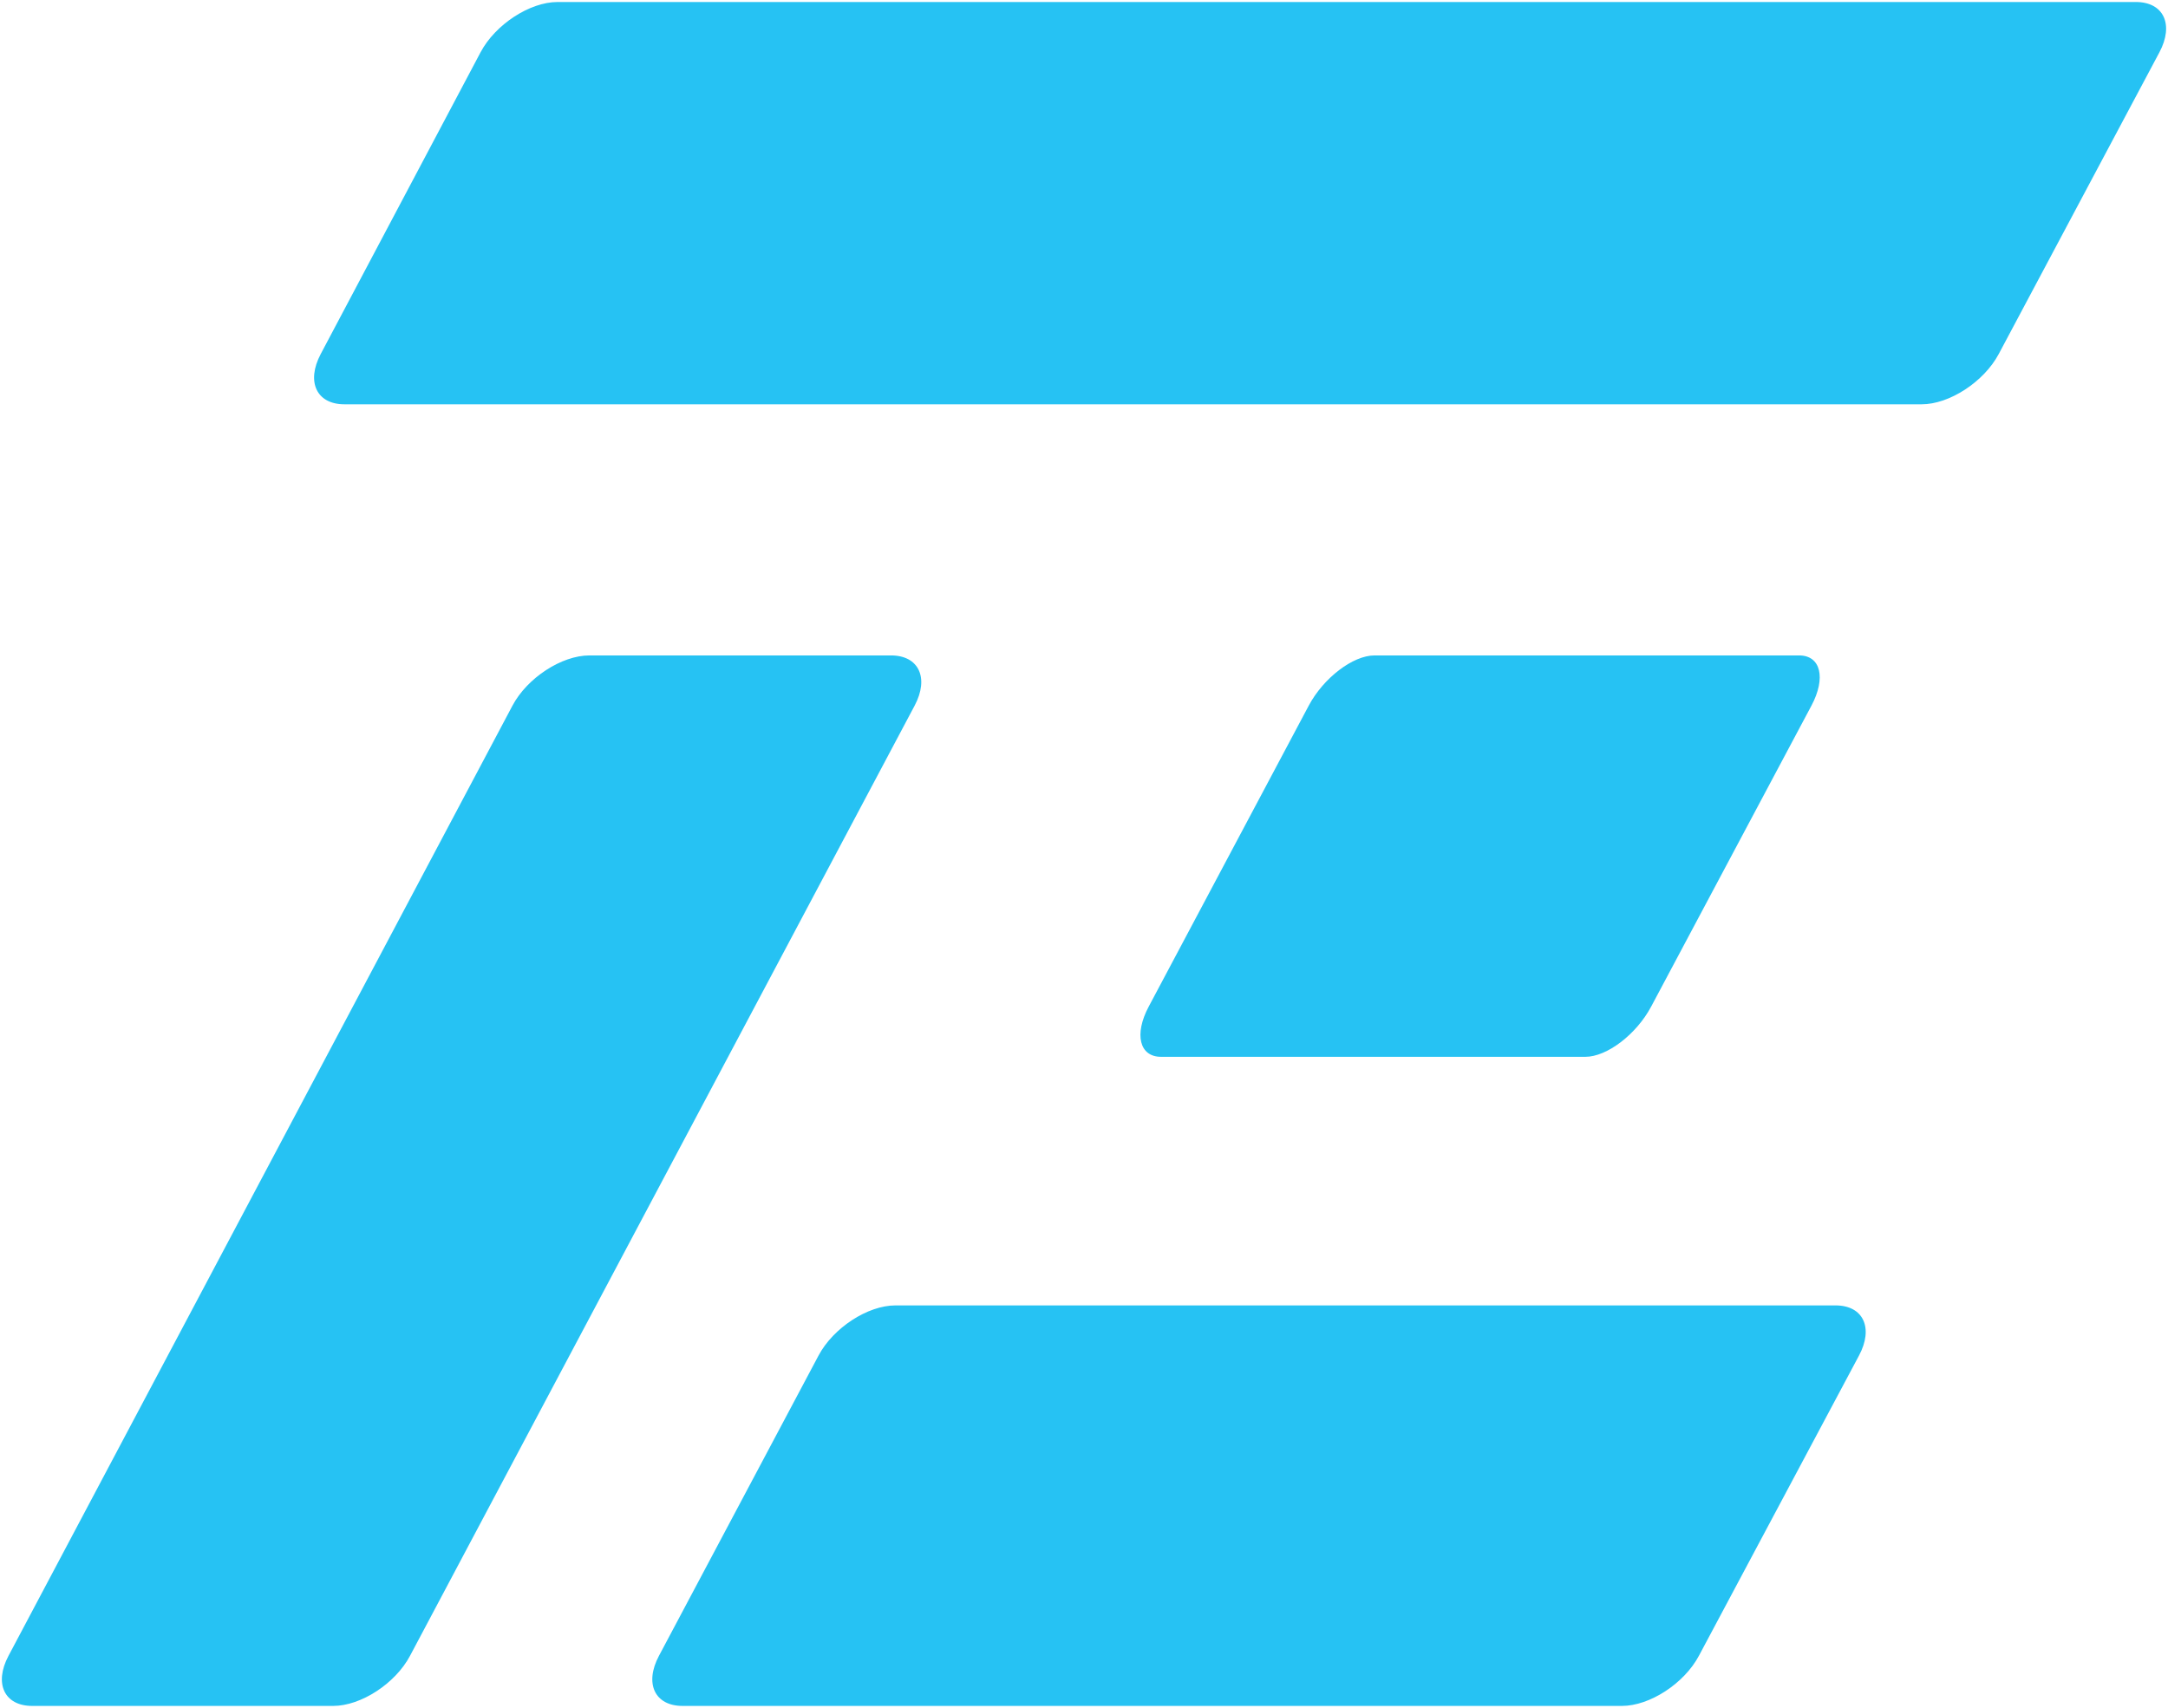 <?xml version="1.0" encoding="utf-8"?>
<!-- Generator: Adobe Illustrator 16.0.0, SVG Export Plug-In . SVG Version: 6.00 Build 0)  -->
<!DOCTYPE svg PUBLIC "-//W3C//DTD SVG 1.1 Tiny//EN" "http://www.w3.org/Graphics/SVG/1.1/DTD/svg11-tiny.dtd">
<svg version="1.1" baseProfile="tiny" id="Layer_1" xmlns="http://www.w3.org/2000/svg" xmlns:xlink="http://www.w3.org/1999/xlink"
	 x="0px" y="0px" width="259.2px" height="204.24px" viewBox="0 0 259.2 204.24" xml:space="preserve">
<path fill-rule="evenodd" fill="#26C2F3" d="M164.329,78.379h50.773c2.578,0,3.235,2.688,1.47,6.003l-19.169,36
	c-1.763,3.312-5.281,5.996-7.856,5.996h-50.739c-2.576,0-3.236-2.684-1.476-5.996l19.138-36
	C158.233,81.067,161.752,78.379,164.329,78.379z"/>
<path fill-rule="evenodd" fill="#26C2F3" d="M107.054,156.106H219.45c3.316,0,4.574,2.682,2.811,5.99l-19.151,35.921
	c-1.762,3.305-5.876,5.983-9.19,5.983H81.6c-3.314,0-4.577-2.678-2.821-5.983l19.087-35.921
	C99.625,158.788,103.738,156.106,107.054,156.106z"/>
<path fill-rule="evenodd" fill="#26C2F3" d="M70.464,78.379h36.064c3.319,0,4.583,2.688,2.823,6.003L49.017,198.017
	C47.262,201.322,43.154,204,39.84,204h-36c-3.313,0-4.58-2.678-2.827-5.983L61.27,84.382C63.028,81.067,67.145,78.379,70.464,78.379
	z"/>
<path fill-rule="evenodd" fill="#26C2F3" d="M66.656,0.24h188.703c3.323,0,4.583,2.694,2.813,6.017l-19.211,36.08
	c-1.768,3.319-5.892,6.01-9.213,6.01H41.173c-3.321,0-4.588-2.69-2.83-6.01l19.109-36.08C59.211,2.934,63.333,0.24,66.656,0.24z"/>
</svg>
